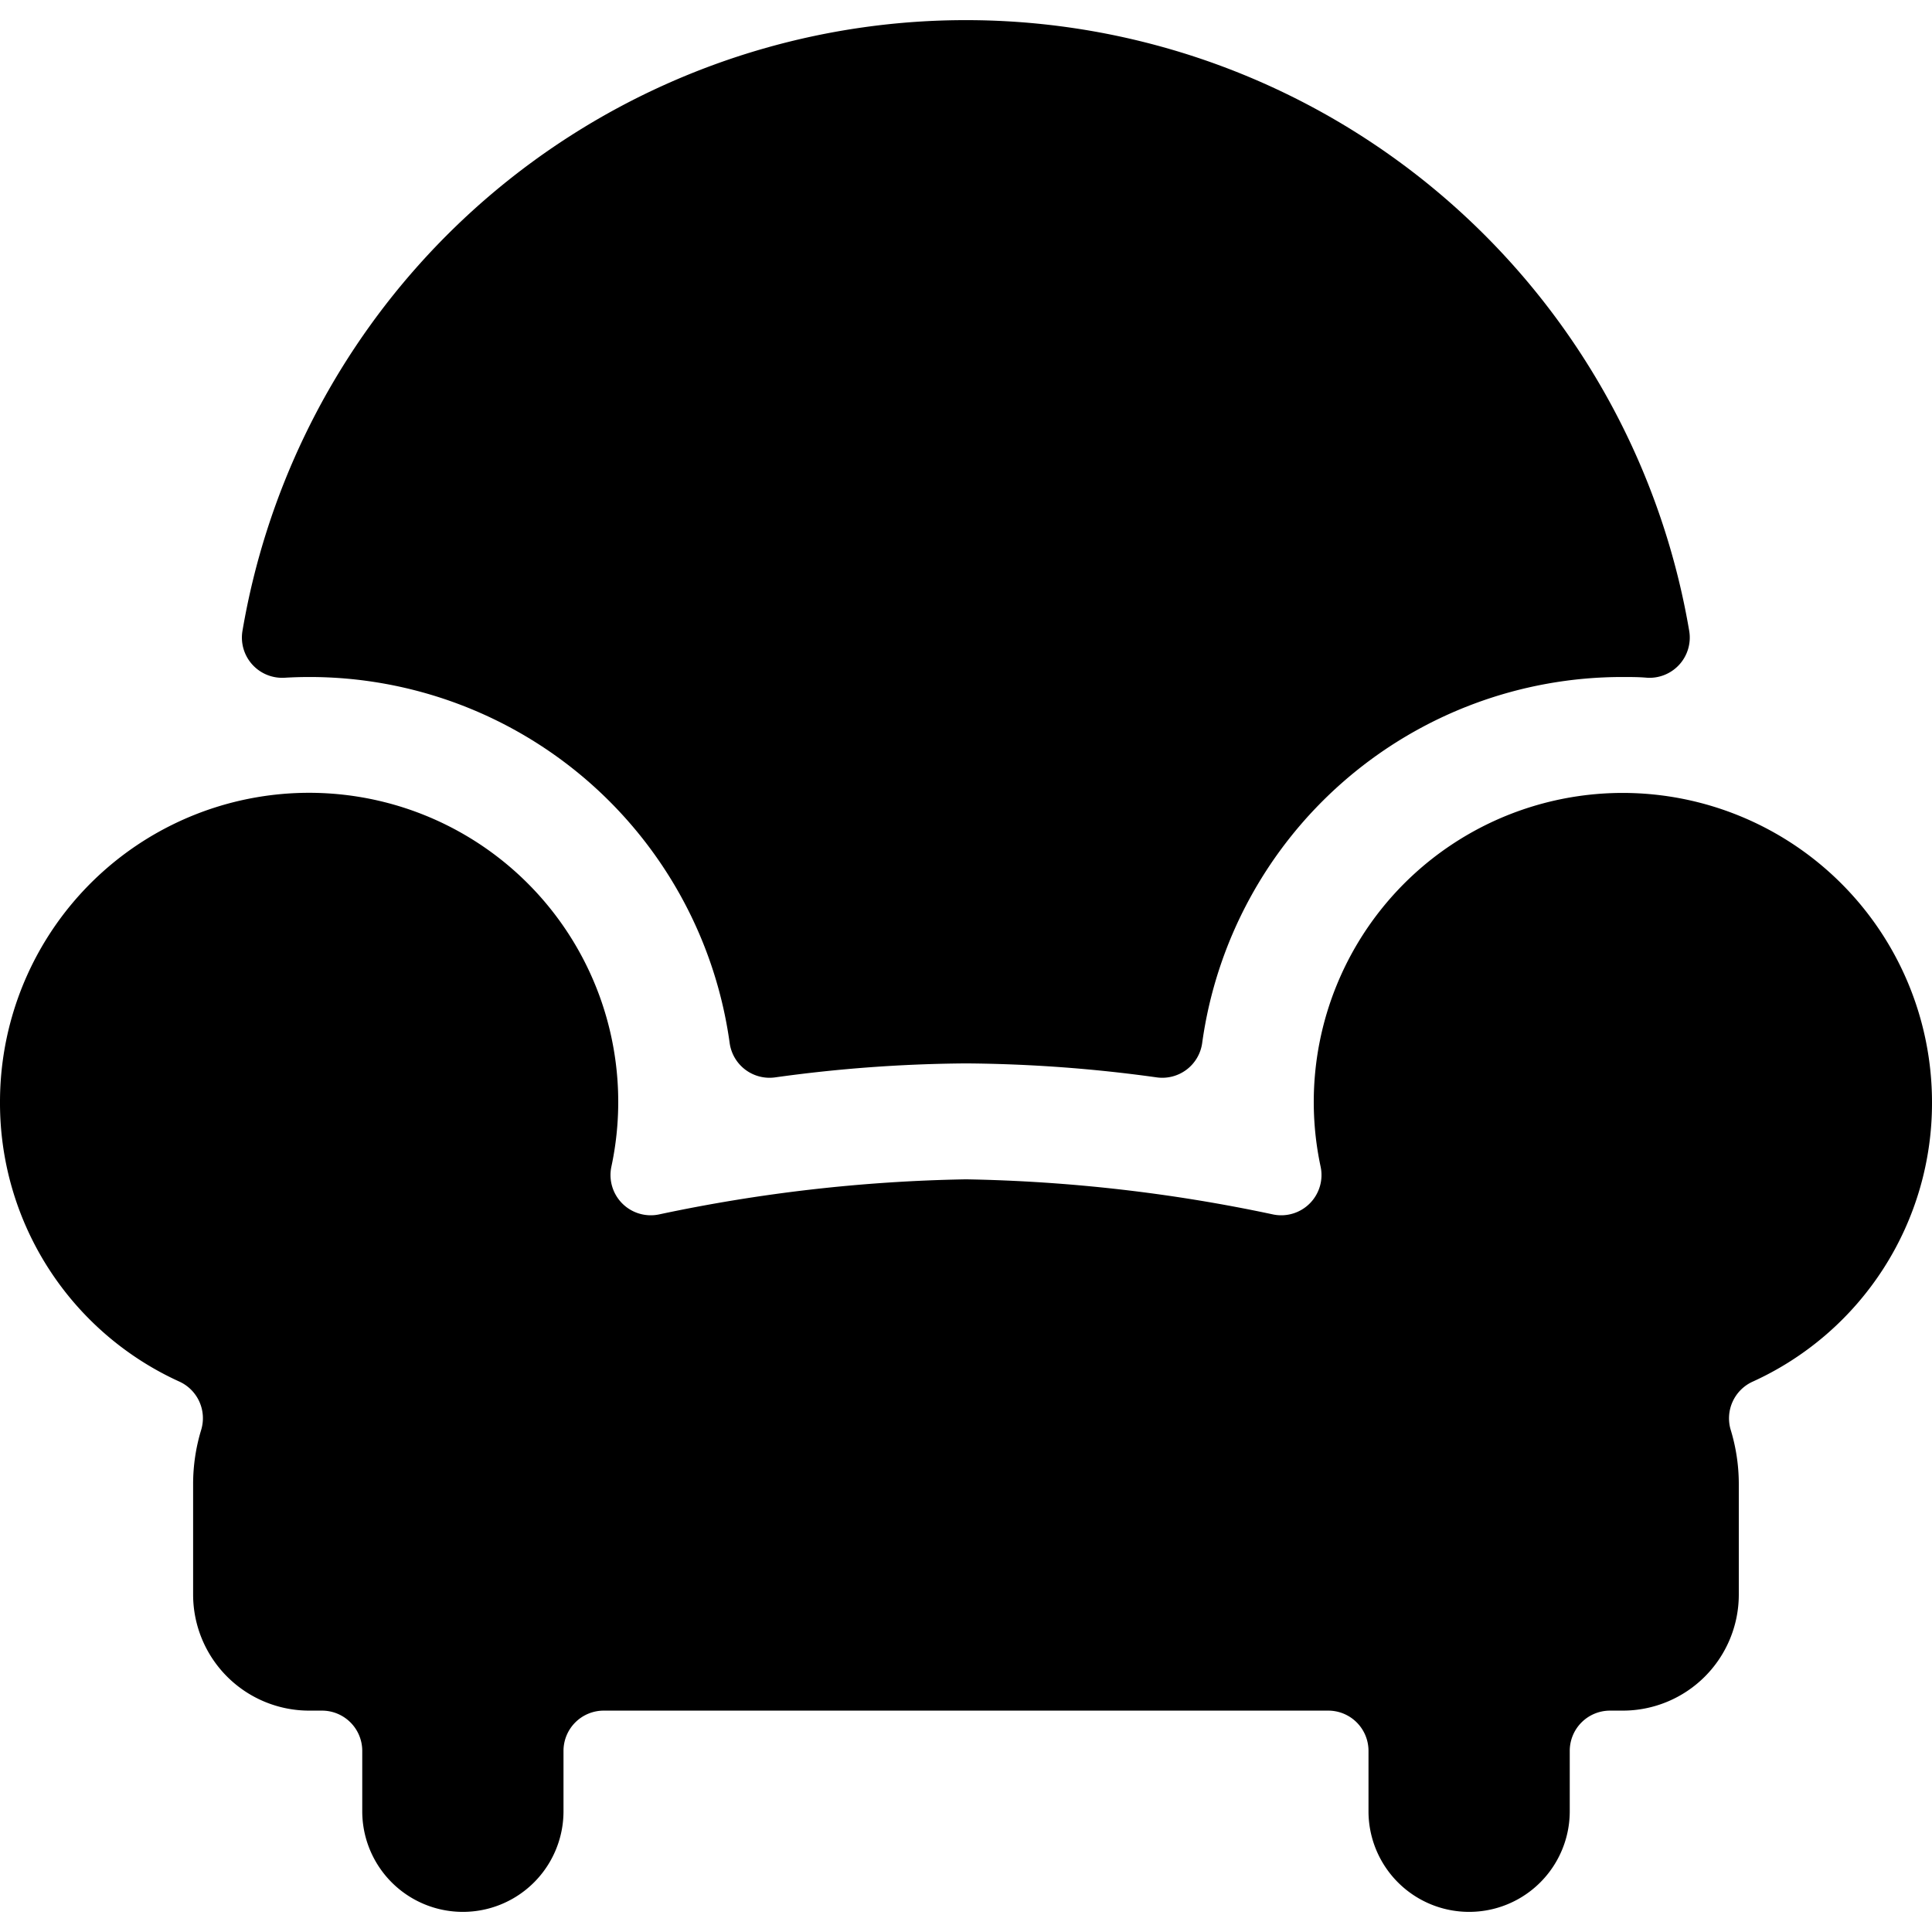 <svg id="Bold" xmlns="http://www.w3.org/2000/svg" viewBox="0 0 24 24"><title>armchair</title><path d="M3.538,8.419c.1-.006.2-.009.3-.009a5.269,5.269,0,0,1,5.226,4.546.5.5,0,0,0,.562.428A17.987,17.987,0,0,1,12,13.21a17.987,17.987,0,0,1,2.372.174.5.5,0,0,0,.562-.428A5.269,5.269,0,0,1,20.16,8.41c.1,0,.2,0,.3.009a.5.5,0,0,0,.524-.582,9.115,9.115,0,0,0-17.972,0,.5.5,0,0,0,.524.582Z"/><path d="M20.16,9.85a3.839,3.839,0,0,0-3.755,4.642.5.5,0,0,1-.587.595A19.932,19.932,0,0,0,12,14.65a19.932,19.932,0,0,0-3.818.437.5.5,0,0,1-.587-.595A3.84,3.84,0,1,0,0,13.69a3.8,3.8,0,0,0,2.229,3.473.5.5,0,0,1,.27.6,2.312,2.312,0,0,0-.1.67V19.81a1.442,1.442,0,0,0,1.44,1.44H4a.5.5,0,0,1,.5.5v.75a1.25,1.25,0,0,0,2.5,0v-.75a.5.5,0,0,1,.5-.5h9a.5.5,0,0,1,.5.5v.75a1.25,1.25,0,0,0,2.5,0v-.75a.5.5,0,0,1,.5-.5h.16a1.442,1.442,0,0,0,1.44-1.44V18.434a2.312,2.312,0,0,0-.1-.67.5.5,0,0,1,.271-.6A3.8,3.8,0,0,0,24,13.69,3.844,3.844,0,0,0,20.16,9.85Z"/></svg>